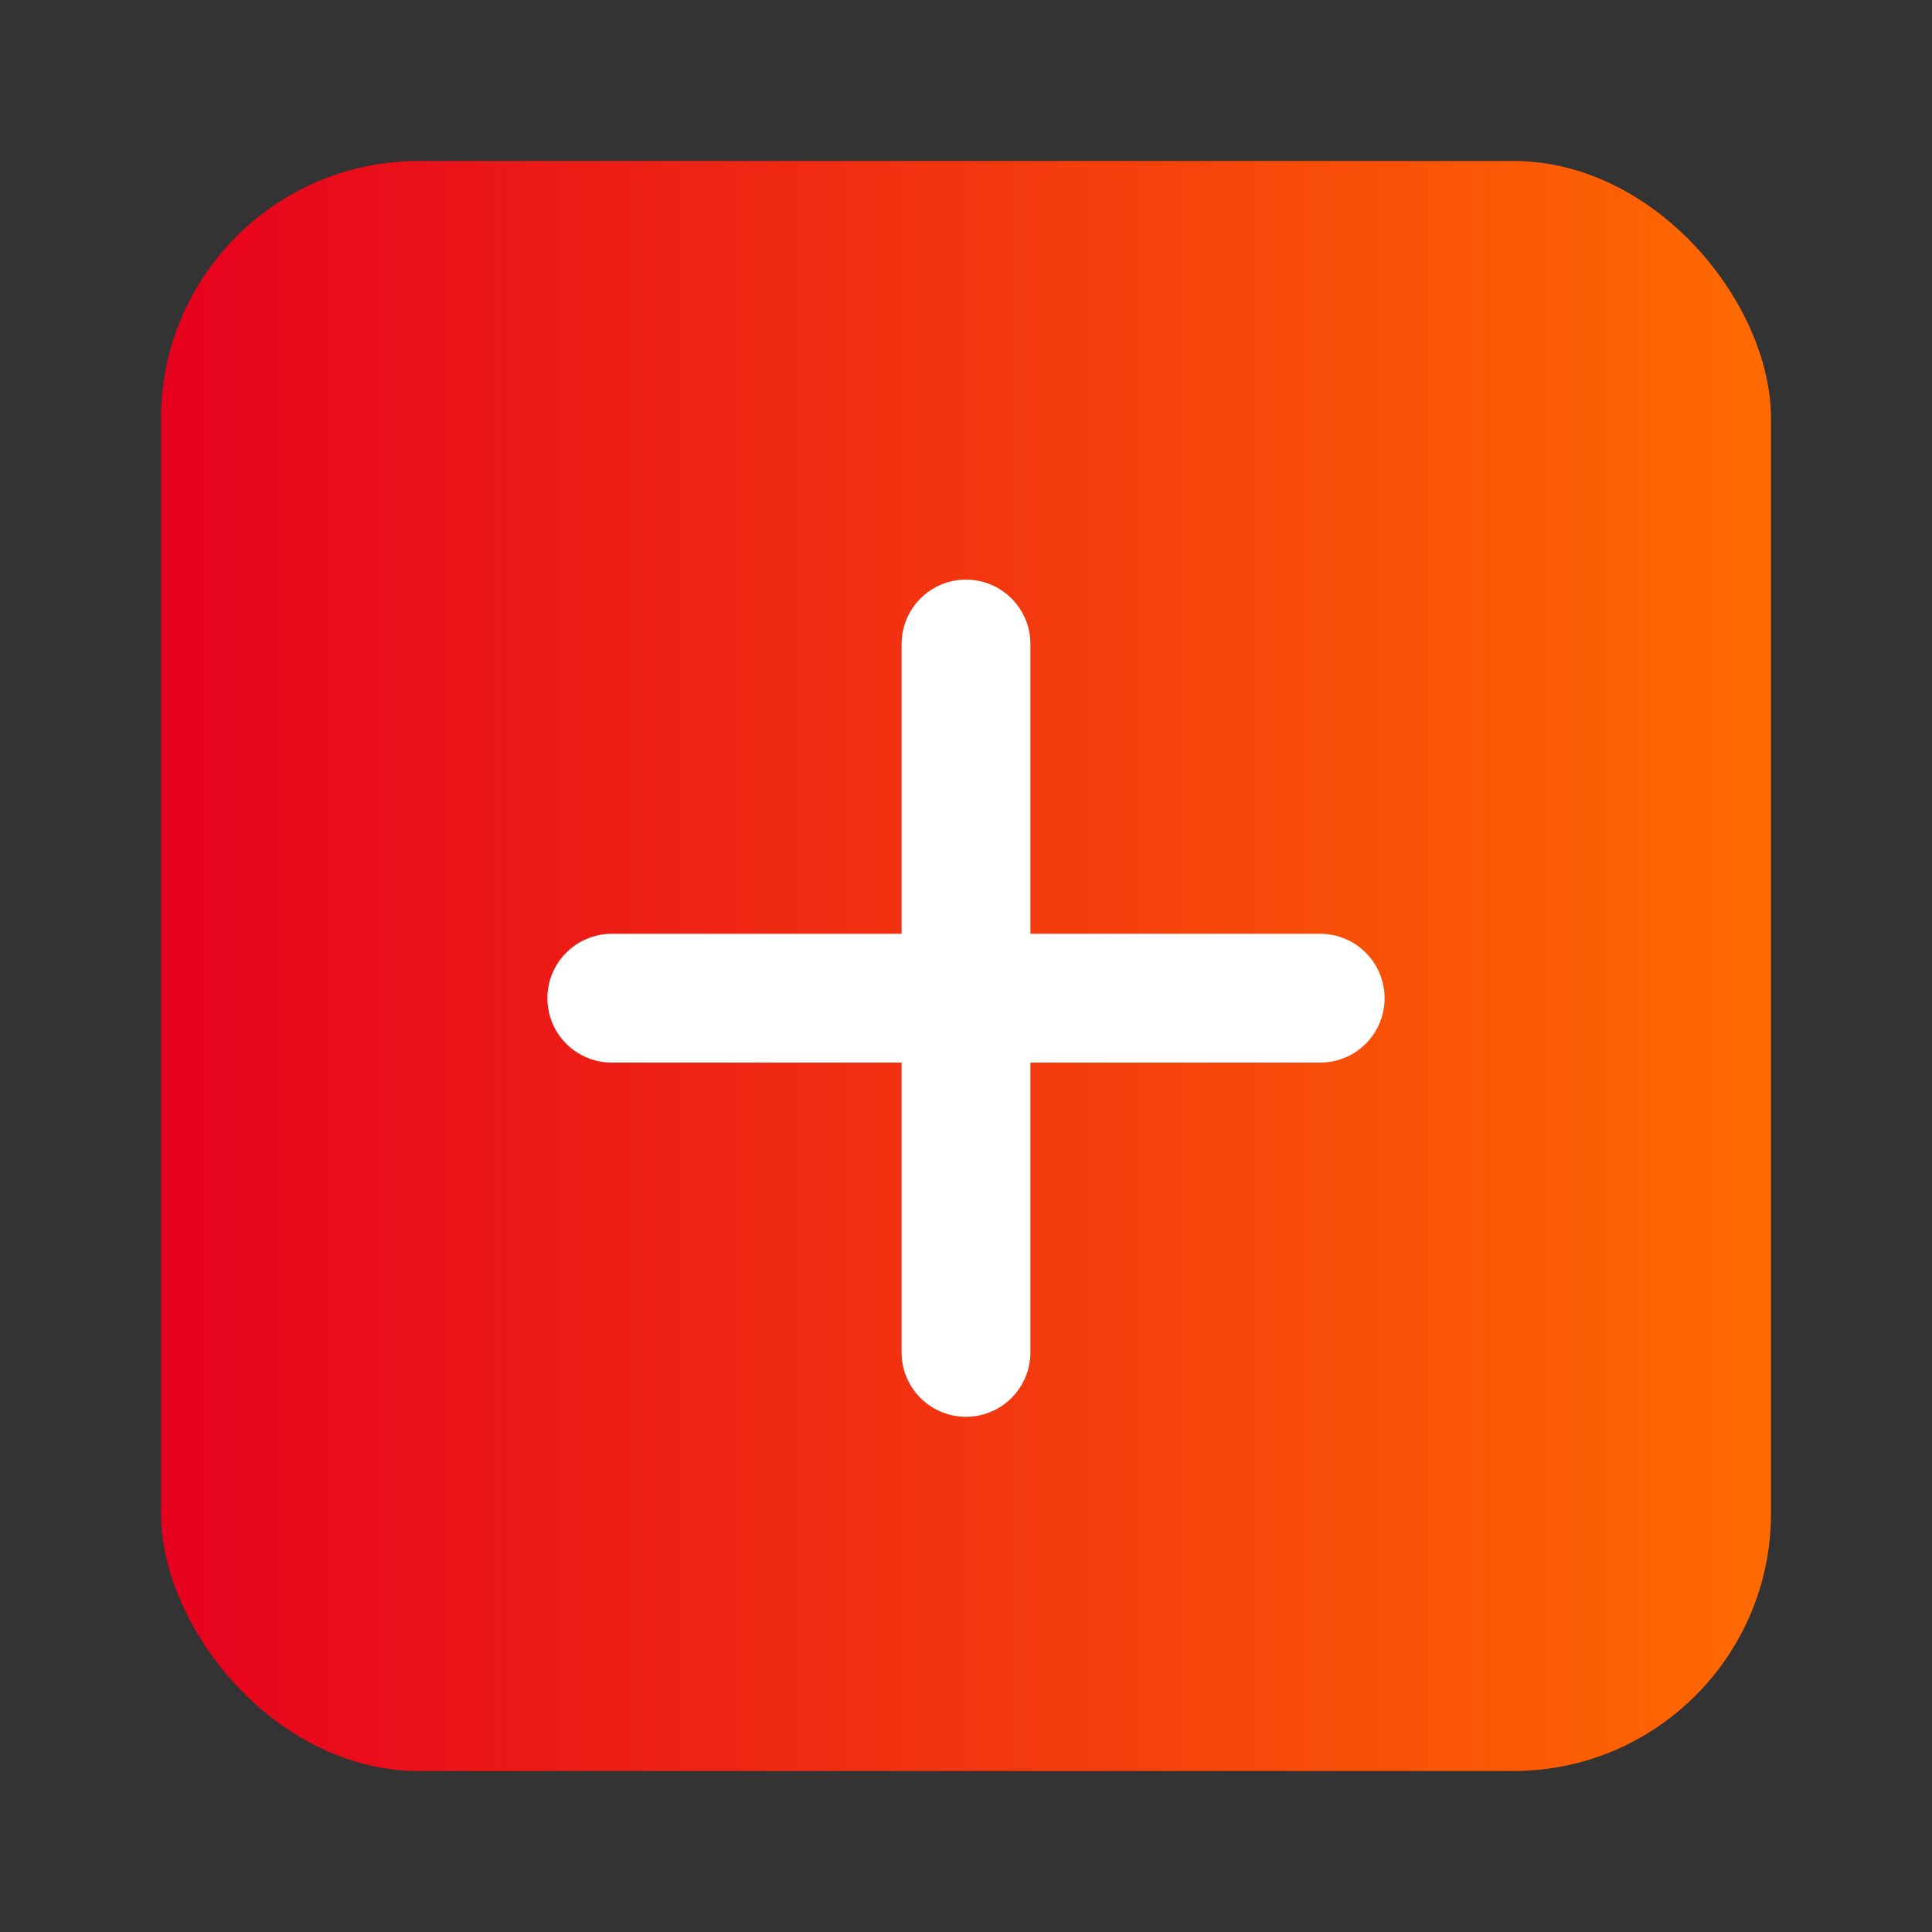 <svg width="120" height="120" viewBox="0 0 120 120" xmlns="http://www.w3.org/2000/svg" role="img">
  <rect x="0" y="0" width="120" height="120" fill="#333333" stroke="none"/>
  <defs>
    <linearGradient id="g" x1="0%" y1="0%" x2="100%" y2="0%">
      <stop offset="0%" stop-color="#E6001E" />
      <stop offset="100%" stop-color="#FF6B00" />
    </linearGradient>
  </defs>
  <rect x="10" y="10" width="100" height="100" rx="16" fill="url(#g)" />
  <path d="M38 62 h44" stroke="#ffffff" stroke-width="8" stroke-linecap="round"/>
  <path d="M60 40 v44" stroke="#ffffff" stroke-width="8" stroke-linecap="round"/>
</svg>

